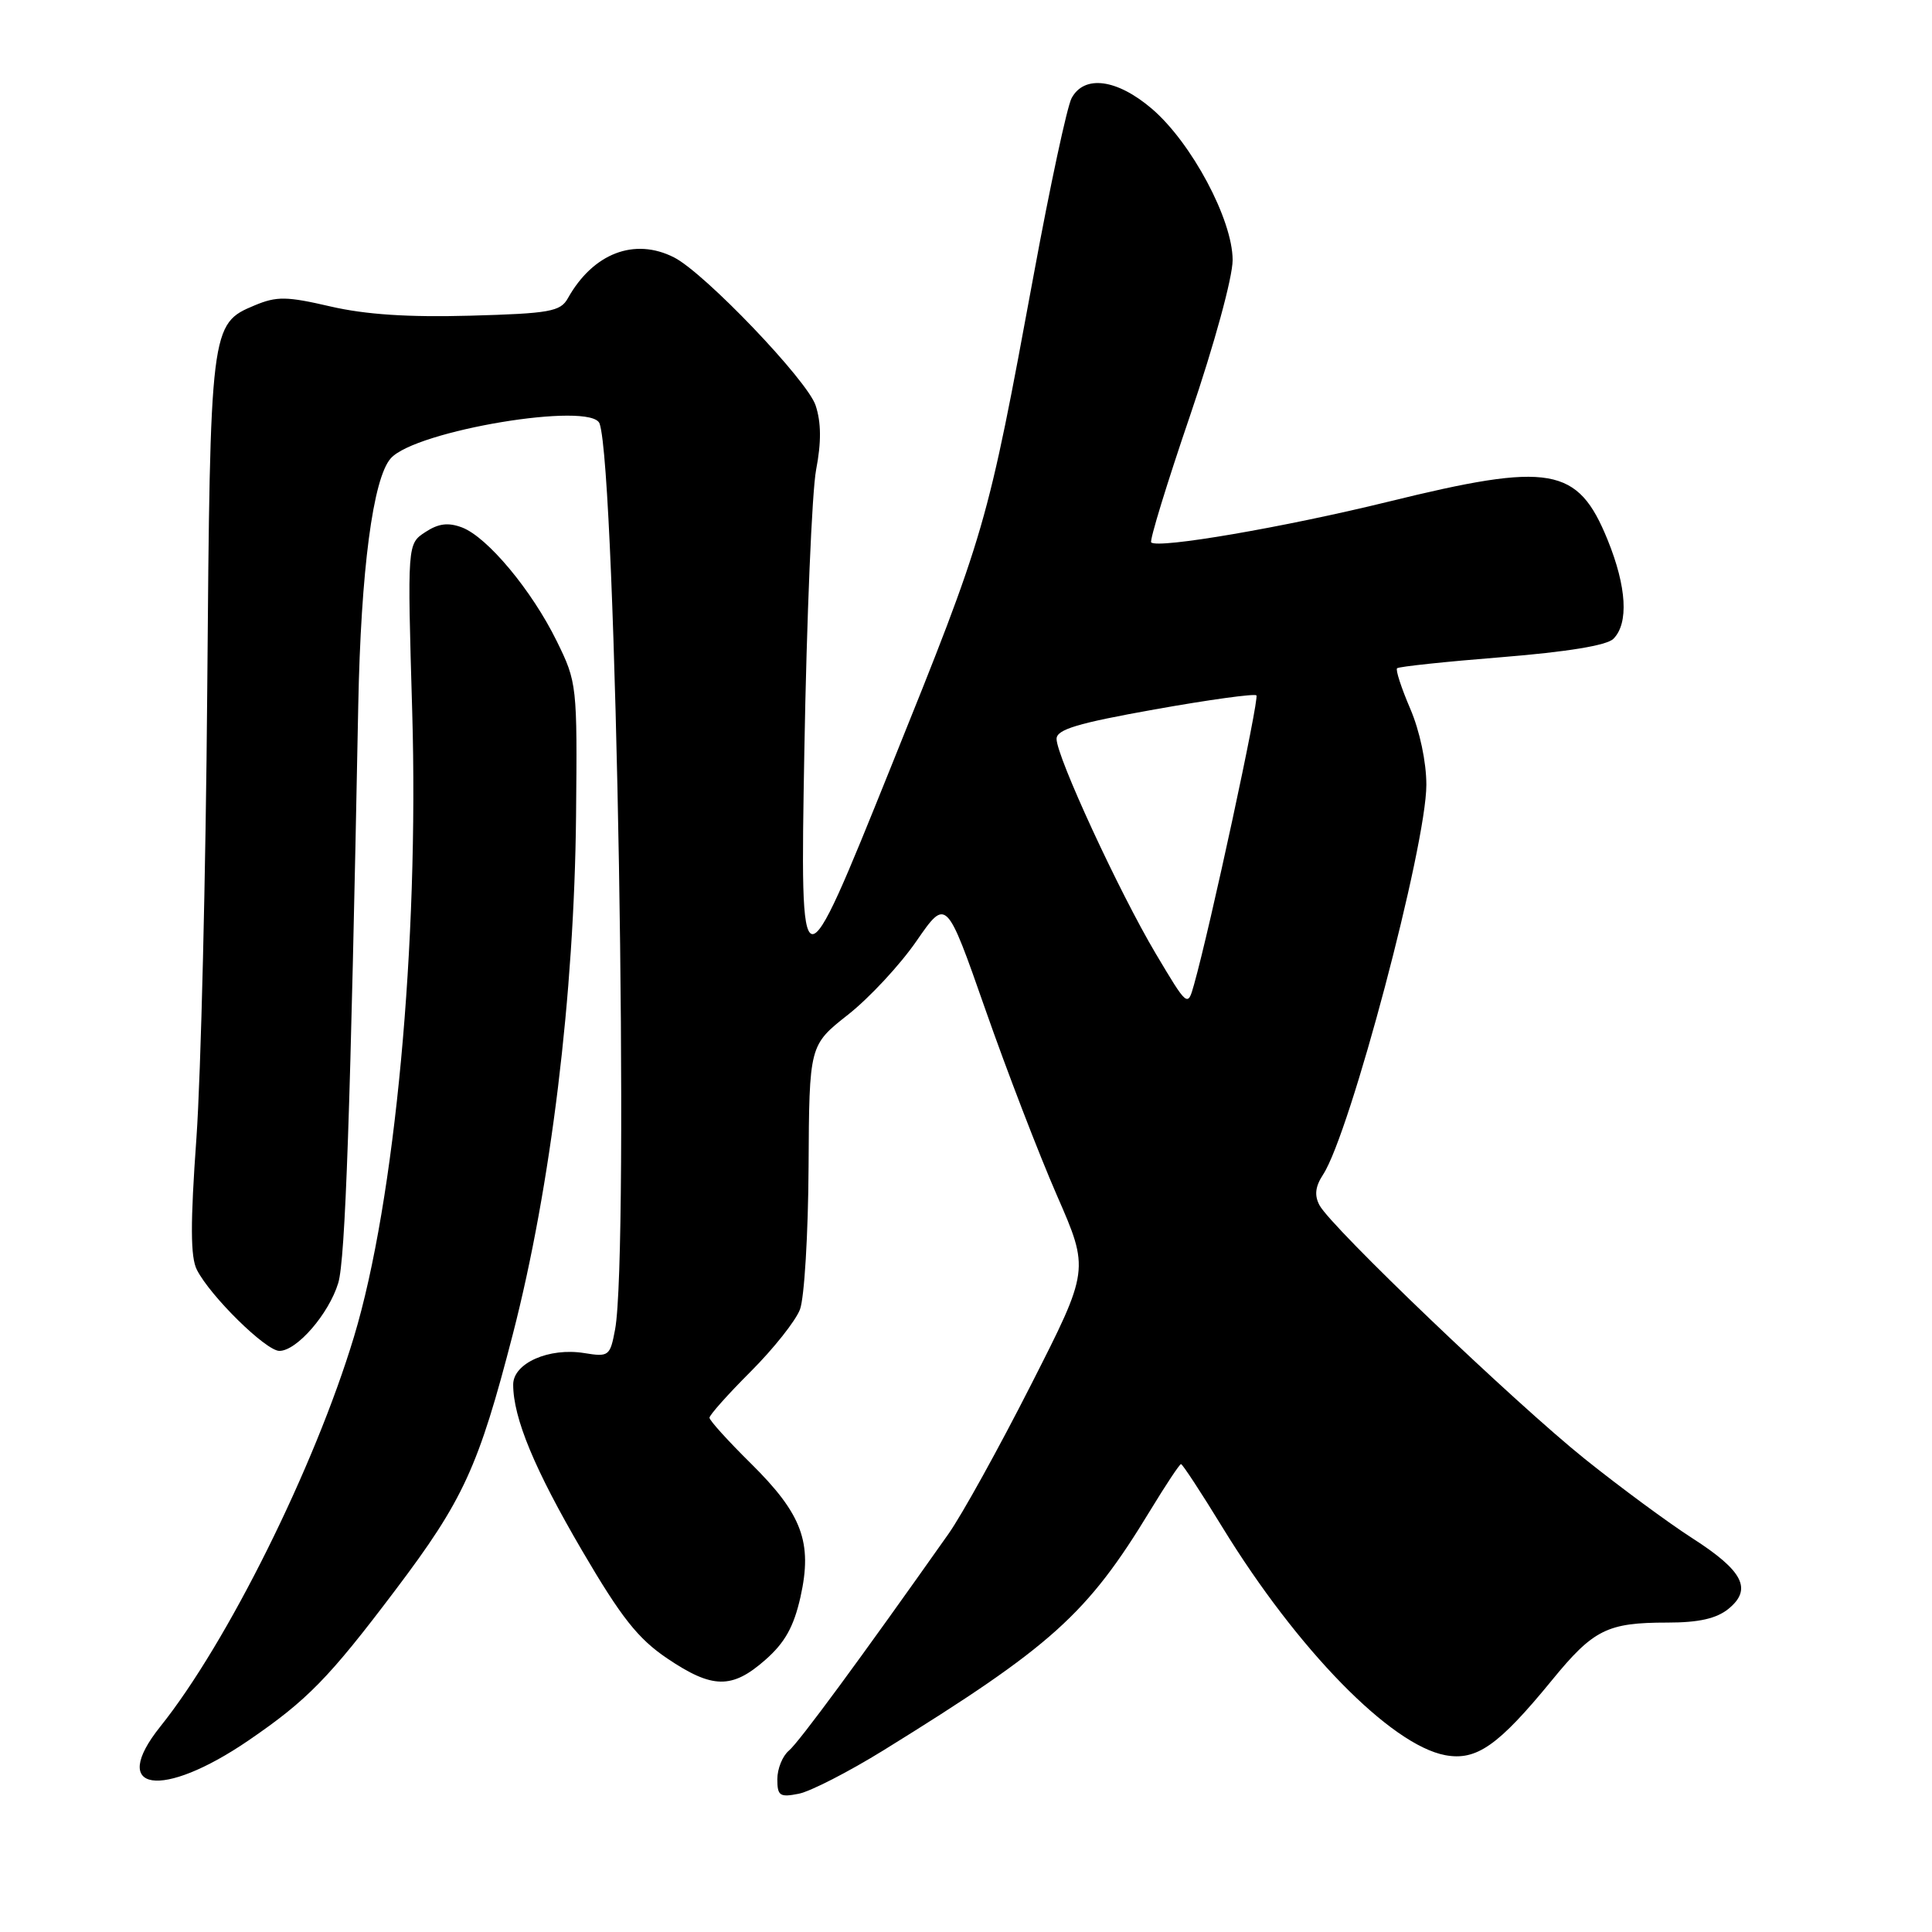<?xml version="1.0" encoding="UTF-8" standalone="no"?>
<!DOCTYPE svg PUBLIC "-//W3C//DTD SVG 1.1//EN" "http://www.w3.org/Graphics/SVG/1.1/DTD/svg11.dtd" >
<svg xmlns="http://www.w3.org/2000/svg" xmlns:xlink="http://www.w3.org/1999/xlink" version="1.1" viewBox="0 0 256 256">
 <g >
 <path fill="currentColor"
d=" M 117.09 231.91 C 139.40 218.10 144.04 213.93 152.42 200.13 C 154.47 196.76 156.30 194.00 156.49 194.00 C 156.69 194.00 159.16 197.77 161.98 202.38 C 171.92 218.59 184.27 231.21 191.50 232.57 C 195.65 233.34 198.54 231.31 205.63 222.65 C 211.14 215.91 212.96 215.00 220.95 215.00 C 225.09 215.00 227.43 214.47 229.02 213.19 C 232.23 210.58 230.99 208.15 224.24 203.82 C 221.08 201.79 214.68 197.07 210.00 193.32 C 200.72 185.88 176.42 162.65 174.84 159.70 C 174.14 158.39 174.28 157.22 175.32 155.63 C 178.90 150.17 189.00 112.03 189.00 103.99 C 189.00 100.98 188.12 96.82 186.86 93.90 C 185.69 91.17 184.90 88.76 185.12 88.55 C 185.33 88.33 191.57 87.67 198.97 87.08 C 207.65 86.38 212.91 85.52 213.78 84.65 C 215.83 82.60 215.55 77.77 213.02 71.54 C 209.07 61.82 205.47 61.19 183.95 66.48 C 170.15 69.87 153.41 72.74 152.54 71.87 C 152.30 71.64 154.63 64.03 157.72 54.98 C 160.90 45.64 163.33 36.76 163.33 34.46 C 163.33 29.11 157.89 18.92 152.64 14.42 C 148.01 10.46 143.67 9.88 141.99 13.01 C 141.40 14.12 139.15 24.58 137.00 36.26 C 130.78 69.95 130.68 70.30 118.04 101.66 C 106.02 131.50 106.02 131.50 106.58 99.50 C 106.89 81.90 107.59 65.13 108.14 62.24 C 108.84 58.60 108.82 55.97 108.07 53.71 C 106.97 50.39 93.37 36.17 89.32 34.11 C 84.07 31.44 78.58 33.56 75.24 39.53 C 74.26 41.28 72.84 41.54 62.32 41.83 C 54.12 42.06 48.43 41.68 43.80 40.61 C 37.99 39.26 36.67 39.24 33.75 40.46 C 27.88 42.91 27.85 43.23 27.46 91.50 C 27.27 115.70 26.62 142.37 26.03 150.76 C 25.21 162.14 25.23 166.59 26.09 168.26 C 27.88 171.77 35.24 179.00 37.02 179.00 C 39.33 179.00 43.58 174.09 44.82 170.00 C 45.76 166.90 46.44 147.21 47.47 93.50 C 47.82 75.57 49.42 63.38 51.78 60.73 C 55.05 57.04 78.41 53.16 79.45 56.13 C 81.65 62.44 83.41 165.99 81.50 176.17 C 80.84 179.69 80.67 179.82 77.42 179.29 C 72.74 178.53 68.00 180.63 68.00 183.46 C 68.00 187.89 70.84 194.72 77.15 205.50 C 82.32 214.33 84.54 217.14 88.41 219.75 C 94.40 223.79 96.99 223.83 101.40 219.95 C 104.00 217.67 105.18 215.56 106.07 211.60 C 107.68 204.37 106.29 200.63 99.48 193.90 C 96.47 190.93 94.01 188.21 94.01 187.86 C 94.00 187.51 96.46 184.75 99.47 181.74 C 102.48 178.73 105.42 175.03 106.00 173.51 C 106.58 171.99 107.09 163.49 107.14 154.62 C 107.23 138.50 107.23 138.50 112.37 134.45 C 115.19 132.23 119.27 127.84 121.44 124.69 C 125.39 118.98 125.39 118.98 130.56 133.74 C 133.40 141.86 137.67 152.95 140.04 158.38 C 144.36 168.26 144.36 168.26 136.62 183.48 C 132.37 191.85 127.45 200.74 125.69 203.23 C 113.98 219.83 105.85 230.88 104.53 231.97 C 103.69 232.67 103.00 234.37 103.00 235.75 C 103.00 237.96 103.33 238.18 105.84 237.68 C 107.40 237.37 112.46 234.77 117.09 231.91 Z  M 32.97 230.59 C 40.72 225.28 43.58 222.36 52.36 210.73 C 61.42 198.74 63.40 194.41 67.96 176.76 C 73.00 157.19 76.09 131.85 76.33 108.11 C 76.50 90.81 76.45 90.40 73.78 84.97 C 70.48 78.24 64.59 71.17 61.22 69.89 C 59.38 69.20 58.10 69.36 56.35 70.51 C 53.97 72.07 53.97 72.07 54.62 94.28 C 55.52 125.01 52.34 159.12 46.90 177.14 C 41.69 194.39 30.11 217.71 21.24 228.78 C 14.33 237.42 21.39 238.51 32.97 230.59 Z  M 153.13 126.34 C 148.28 118.17 140.01 100.27 140.00 97.91 C 140.00 96.66 142.76 95.83 153.01 94.00 C 160.16 92.72 166.22 91.89 166.48 92.14 C 166.89 92.56 160.34 122.94 158.21 130.48 C 157.37 133.46 157.37 133.46 153.13 126.34 Z "/>
</g>
</svg>